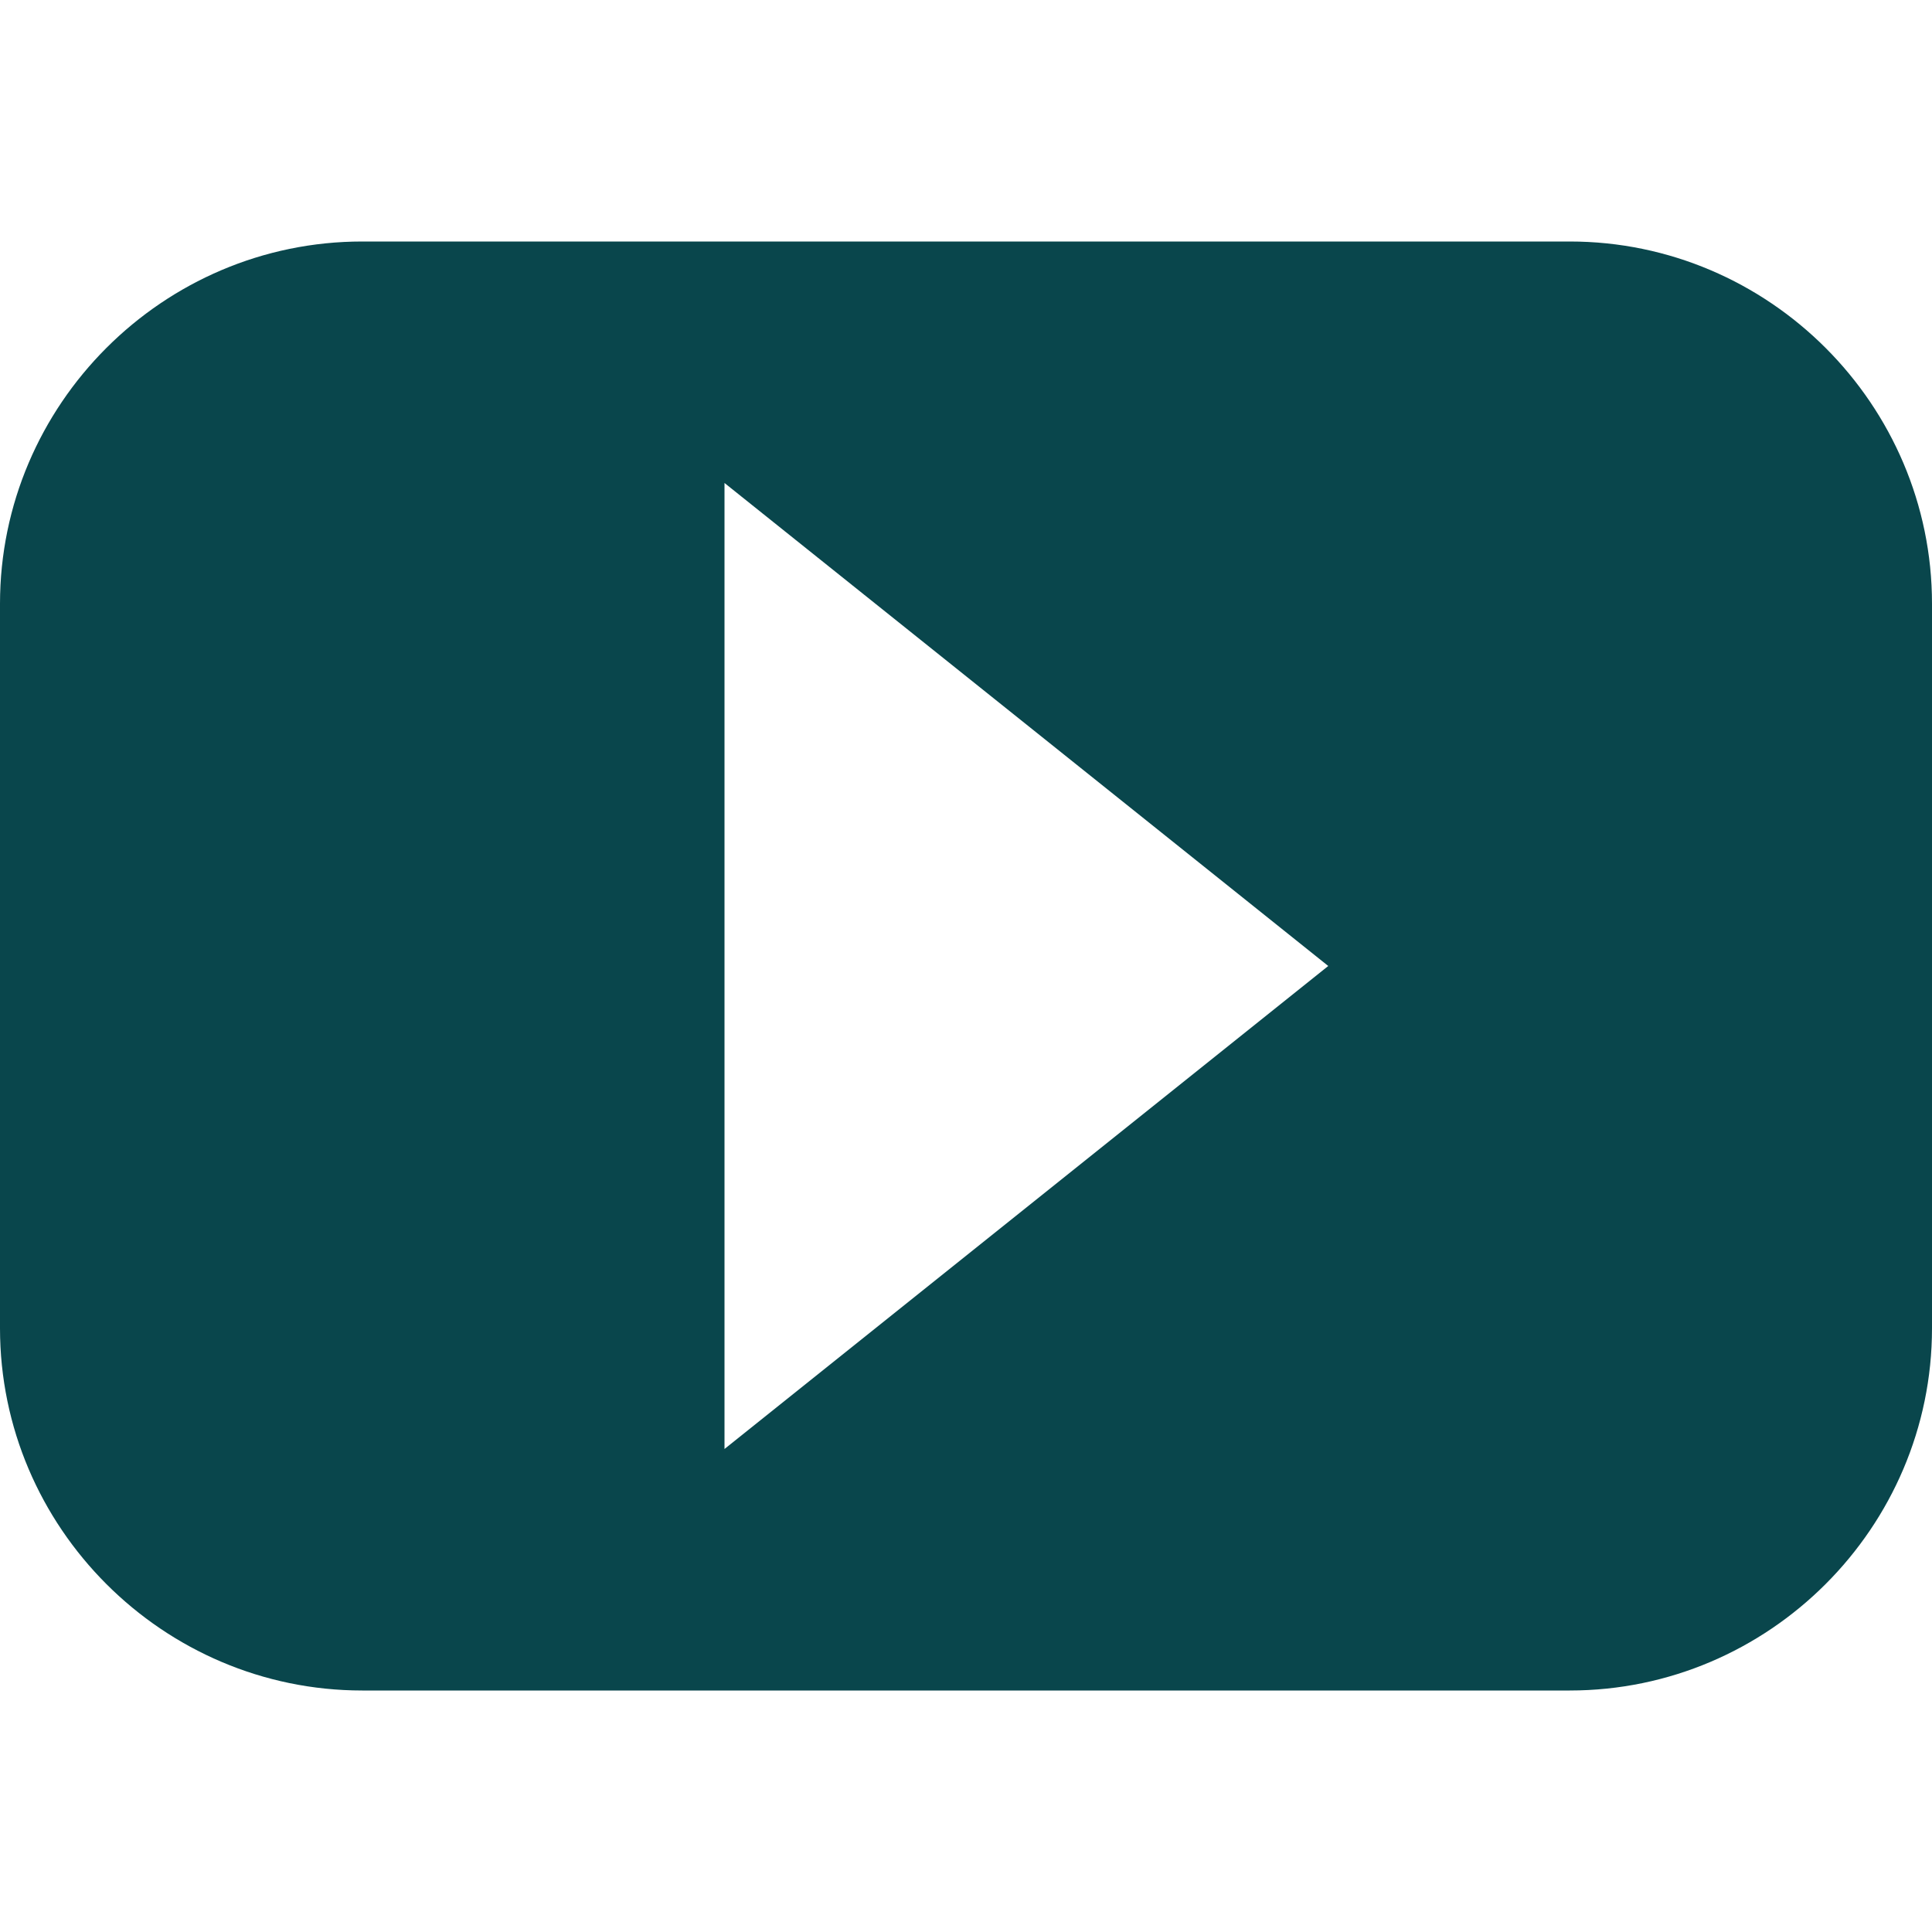 <svg xmlns="http://www.w3.org/2000/svg" width="64" height="64"><path fill="#09464C" d="M52 8H12C5.4 8 0 13.4 0 20v24c0 6.6 5.4 12 12 12h40c6.6 0 12-5.4 12-12V20c0-6.6-5.4-12-12-12zM24 48V16l20 16-20 16z"/></svg>